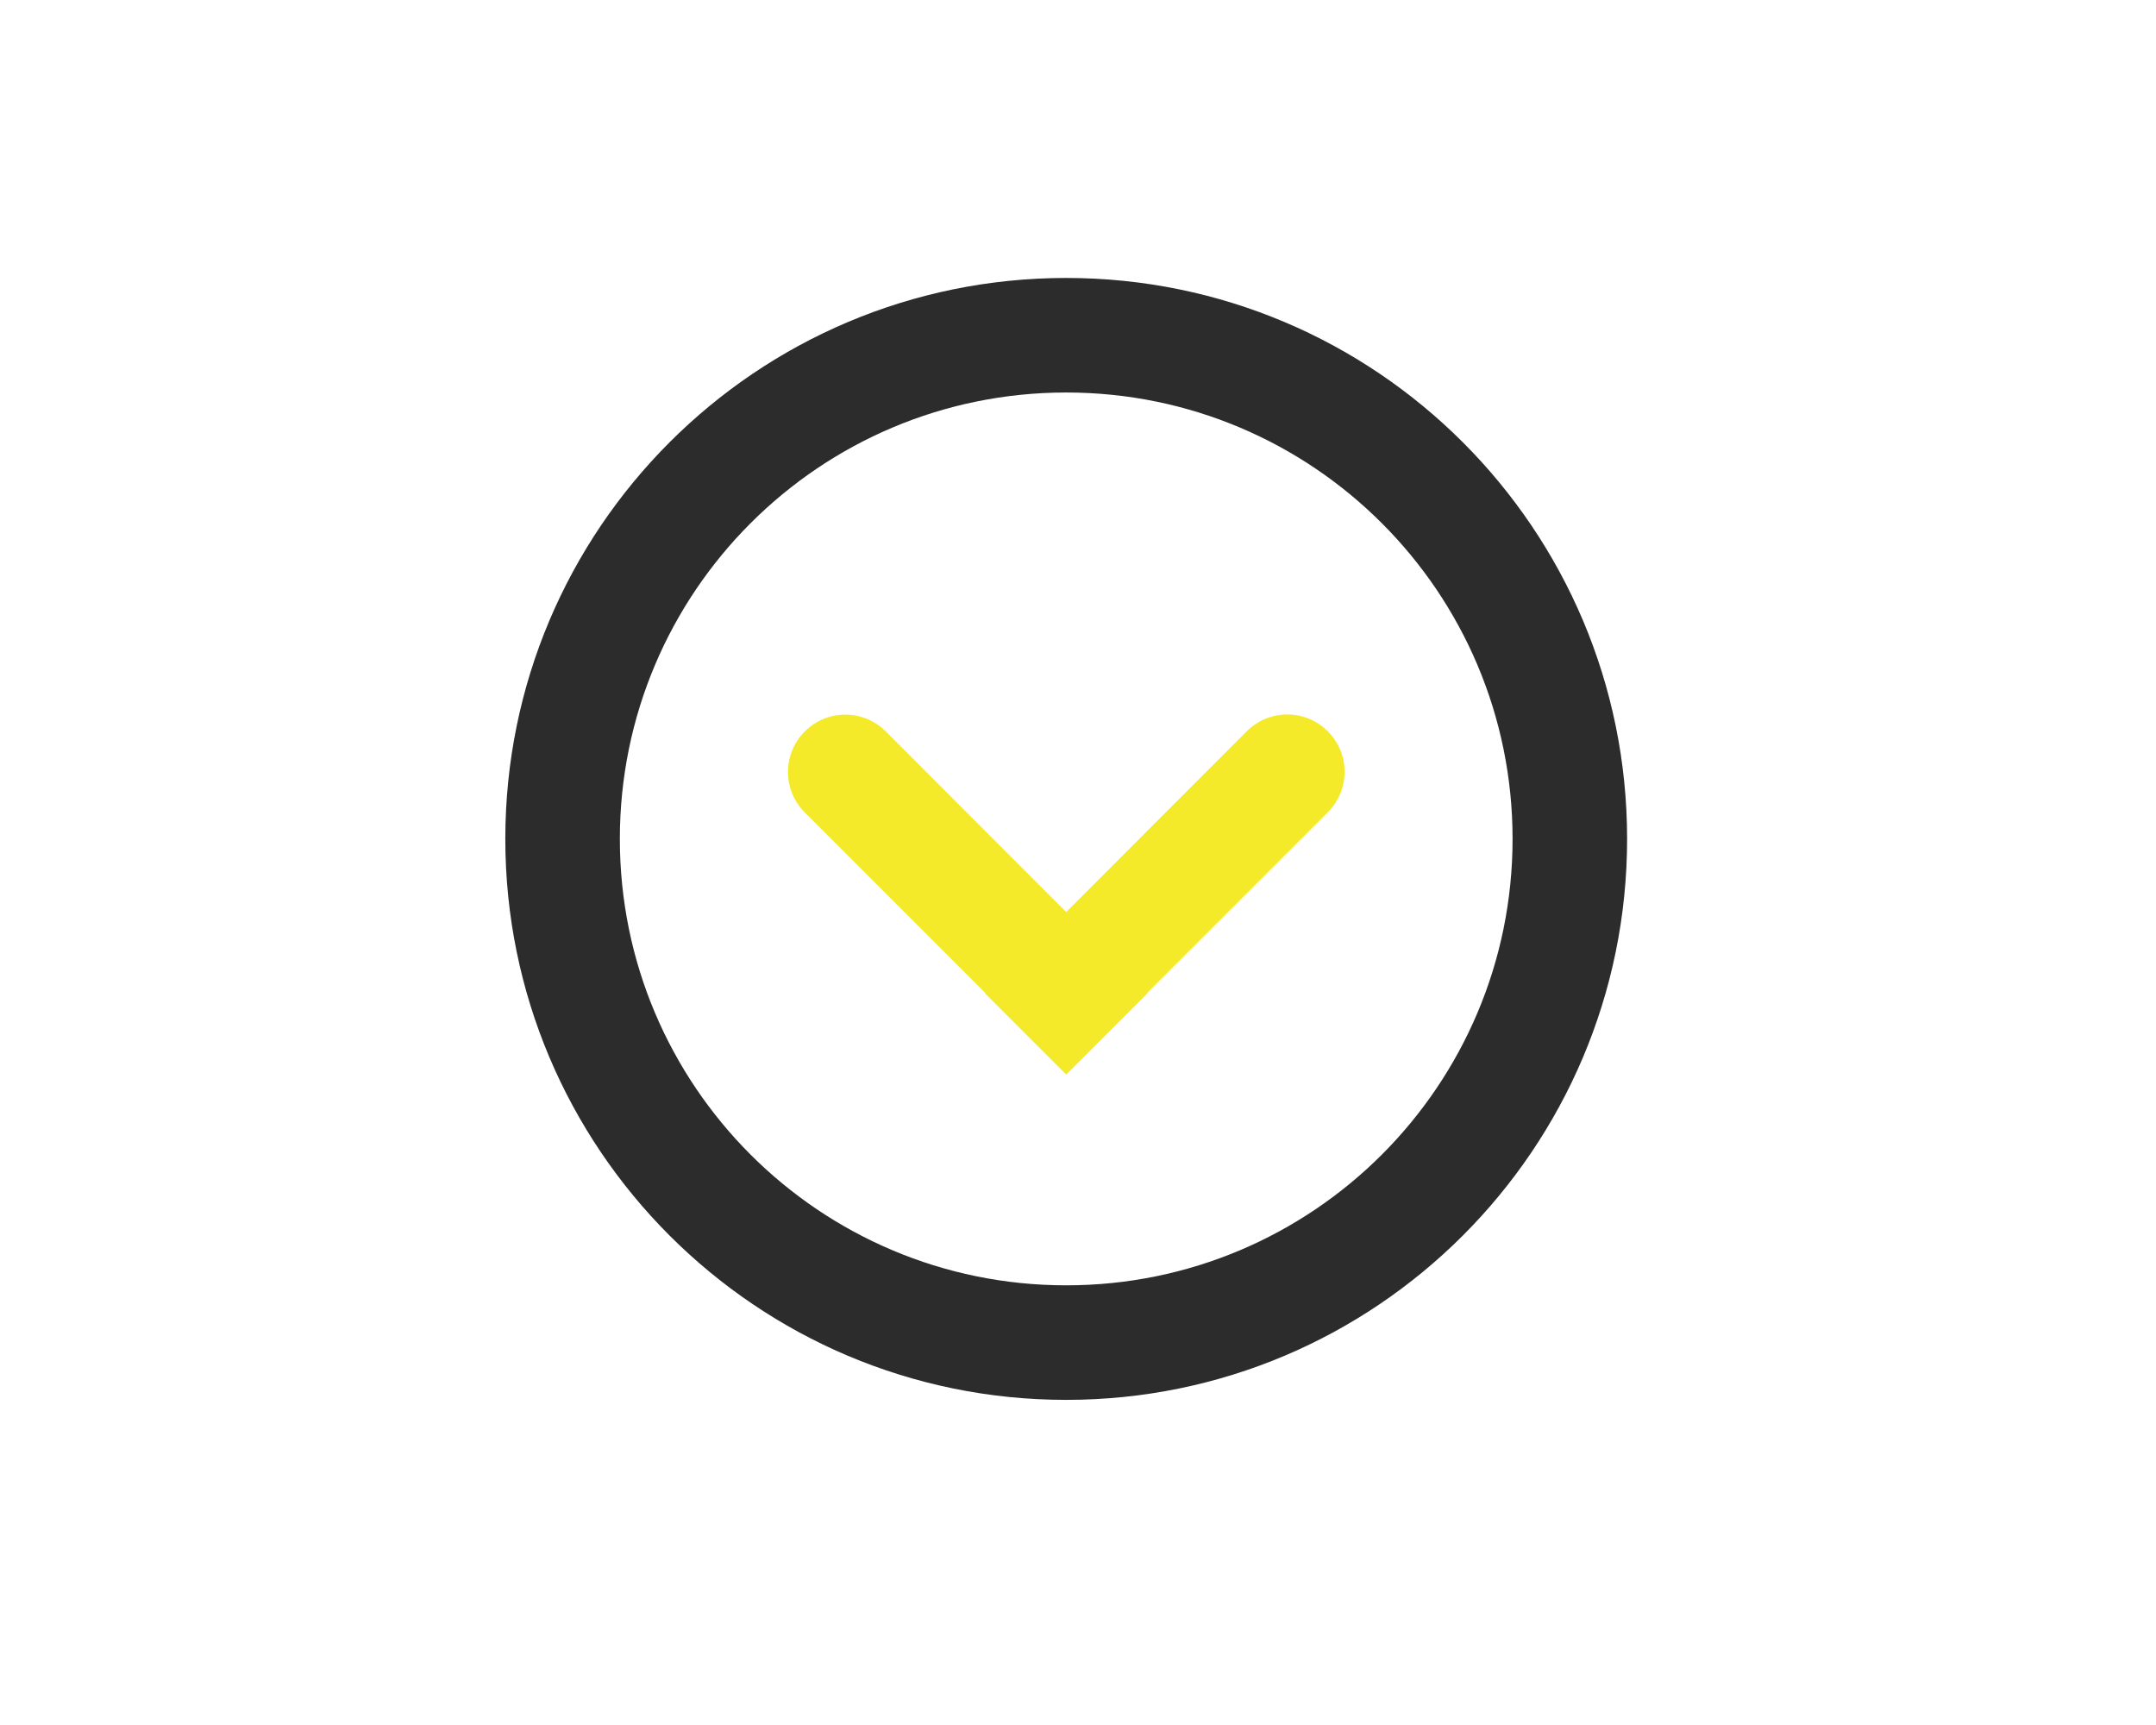 <?xml version="1.0" standalone="no"?><!DOCTYPE svg PUBLIC "-//W3C//DTD SVG 1.1//EN" "http://www.w3.org/Graphics/SVG/1.1/DTD/svg11.dtd"><svg t="1610635520575" class="icon" viewBox="0 0 1280 1024" version="1.1" xmlns="http://www.w3.org/2000/svg" p-id="14397" data-spm-anchor-id="a313x.7781069.0.i3" xmlns:xlink="http://www.w3.org/1999/xlink" width="40" height="32"><defs><style type="text/css"></style></defs><path d="M633 165c-183.9 0-333 149.1-333 333s149.1 333 333 333 333-149.1 333-333-149.1-333-333-333z m0 598c-146.4 0-265-118.6-265-265s118.6-265 265-265 265 118.6 265 265-118.6 265-265 265z" p-id="14398" fill="#2c2c2c" data-spm-anchor-id="a313x.7781069.0.i4" class="selected"></path><path d="M633.2 637.7l48.1-48.1-0.2-0.2 107.2-107.2c13.3-13.3 13.3-34.8 0-48.1-13.3-13.3-34.8-13.3-48.1 0L633 541.4 525.9 434.2c-13.3-13.3-34.8-13.3-48.1 0-13.3 13.3-13.3 34.8 0 48.1L585 589.5l-0.2 0.2 48.1 48.1 0.2-0.2 0.1 0.1z" fill="#f4ea2a" p-id="14399" data-spm-anchor-id="a313x.7781069.0.i2" class=""></path></svg>